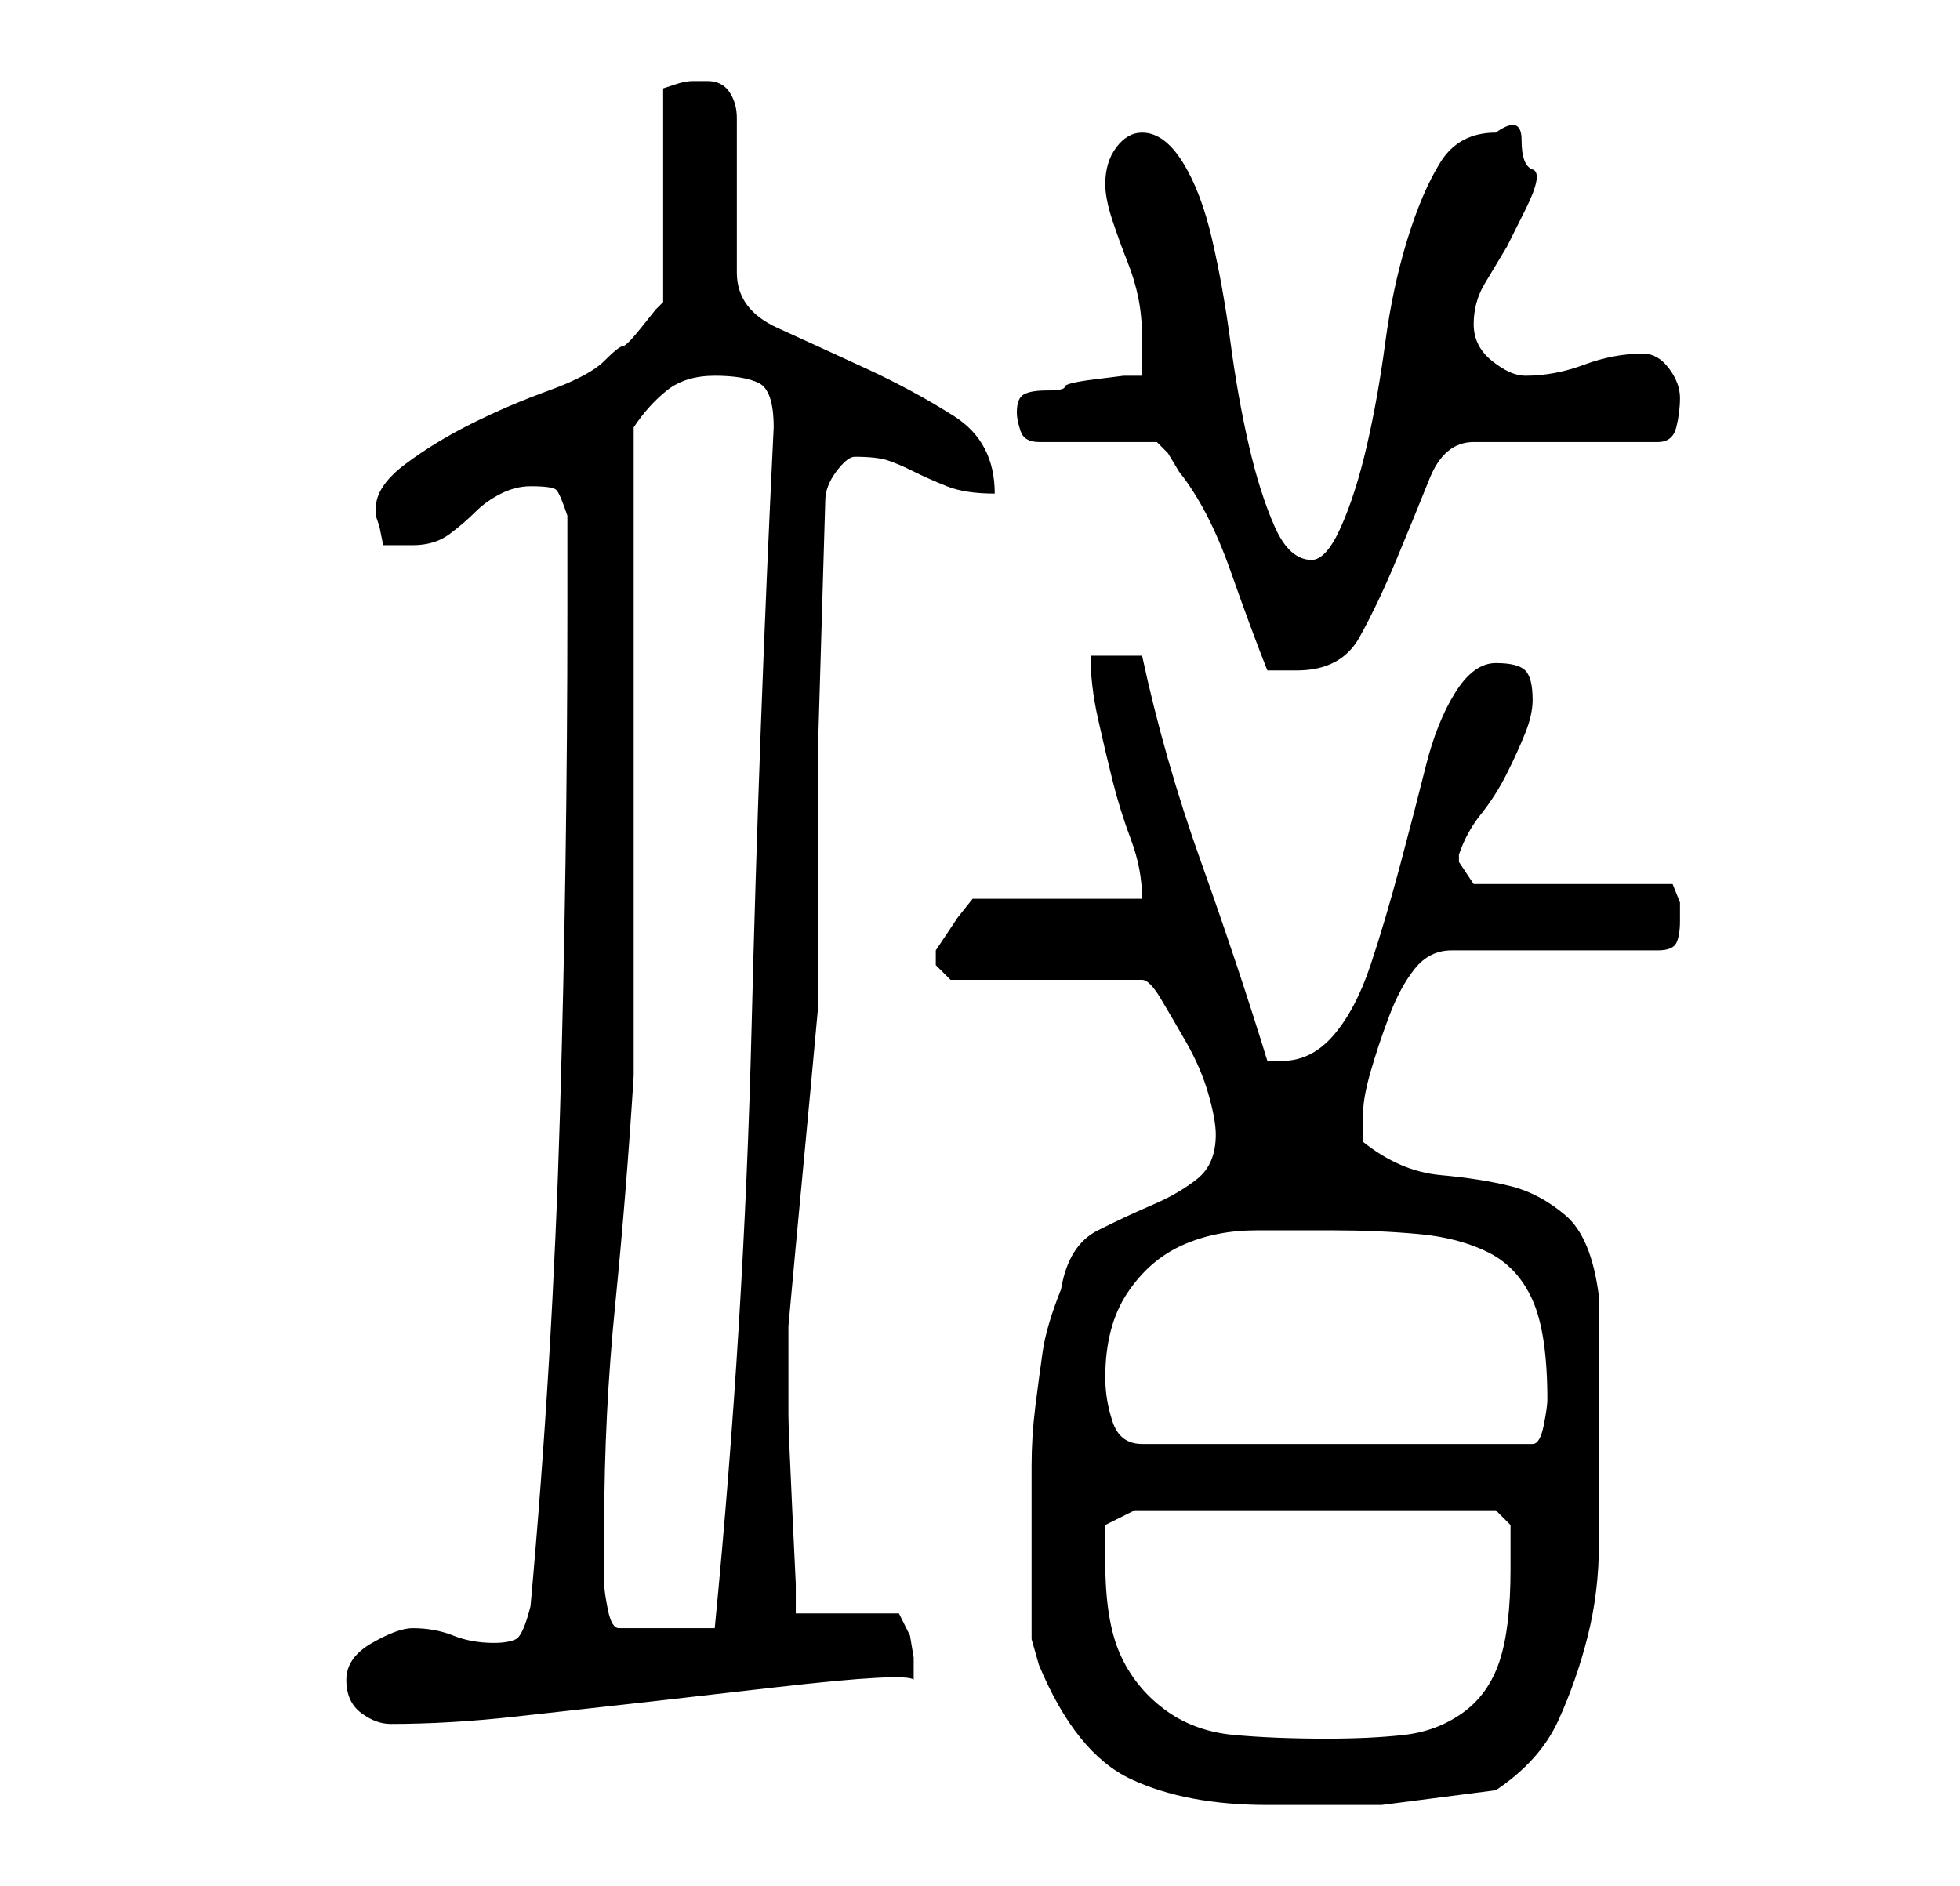 <?xml version="1.0" standalone="no"?>
<!DOCTYPE svg PUBLIC "-//W3C//DTD SVG 1.1//EN" "http://www.w3.org/Graphics/SVG/1.1/DTD/svg11.dtd" >
<svg xmlns="http://www.w3.org/2000/svg" xmlns:xlink="http://www.w3.org/1999/xlink" version="1.1" viewBox="-10 0 266 256">
   <path fill="currentColor"
d="M131 226q5 12 12.5 15.5t18.5 3.5h15.5t15.5 -2q6 -4 8.5 -9.5t4 -11.5t1.5 -12.5v-13.5v-20q-1 -8 -4.5 -11t-7.5 -4t-9.5 -1.5t-10.5 -4.5v-1.5v-2.5q0 -2 1 -5.5t2.5 -7.5t3.5 -6.5t5 -2.5h28q2 0 2.5 -1t0.5 -3v-2.5t-1 -2.5h-27l-2 -3v0v-1v0q1 -3 3 -5.5t3.5 -5.5
t2.5 -5.5t1 -4.5q0 -3 -1 -4t-4 -1t-5.5 4t-4 10t-3.5 13.5t-4 13.5t-5 9.5t-7 3.5h-1h-1q-4 -13 -9 -27t-8 -28h-7q0 4 1 8.5t2 8.5t2.5 8t1.5 8h-23l-2 2.5t-3 4.5v1v1l1 1l1 1h26q1 0 2.5 2.5t3.5 6t3 7t1 5.5q0 4 -2.5 6t-6 3.5t-7.5 3.5t-5 8q-2 5 -2.5 8.5t-1 7.5
t-0.5 8v9v4v5v5.5t1 3.5zM140 212v-3v-2l4 -2h49l2 2v2.5v3.5q0 8 -1.5 12.5t-5 7t-8 3t-10.5 0.5q-7 0 -12.5 -0.5t-9.5 -3.5t-6 -7.5t-2 -12.5zM37 228q0 3 2 4.5t4 1.5q8 0 17 -1l18 -2t17.5 -2t18.5 -1v-1v-2l-0.5 -3t-1.5 -3h-14v-4t-0.5 -10.5t-0.5 -12.5v-12
q1 -11 2 -21.5t2 -21.5v-35t1 -34q0 -2 1.5 -4t2.5 -2q3 0 4.5 0.5t3.5 1.5t4.5 2t6.5 1q0 -7 -5.5 -10.5t-12 -6.5t-12 -5.5t-5.5 -7.5v-21q0 -2 -1 -3.5t-3 -1.5h-2q-1 0 -2.5 0.5l-1.5 0.5v29l-1 1t-2 2.5t-2.5 2.5t-2.5 2q-2 2 -7.5 4t-10.5 4.5t-9 5.5t-4 6v1l0.5 1.5
t0.5 2.5h2.5h1.5q3 0 5 -1.5t3.5 -3t3.5 -2.5t4 -1q3 0 3.5 0.5t1.5 3.5v13q0 34 -1 68t-4 67q-1 4 -2 4.5t-3 0.5q-3 0 -5.5 -1t-5.5 -1q-2 0 -5.5 2t-3.5 5zM72 207q0 -15 1.5 -30t2.5 -31v-88q2 -3 4.5 -5t6.5 -2t6 1t2 6q-2 41 -3 81.5t-5 81.5h-13q-1 0 -1.5 -2.5
t-0.5 -3.5v-8zM140 187q0 -7 3 -11.5t7.5 -6.5t10 -2h10.5q6 0 11.5 0.5t9.5 2.5t6 6.5t2 13.5q0 1 -0.5 3.5t-1.5 2.5h-53q-3 0 -4 -3t-1 -6zM128 56q0 1 0.5 2.5t2.5 1.5h16l1.5 1.5t1.5 2.5q4 5 7 13.5t5 13.5h2h2q6 0 8.5 -4.5t5 -10.5t4.5 -11t6 -5h25q2 0 2.5 -2
t0.5 -4t-1.5 -4t-3.5 -2q-4 0 -8 1.5t-8 1.5q-2 0 -4.5 -2t-2.5 -5t1.5 -5.5l3 -5t2.5 -5t1 -5.5t-1.5 -4t-3.5 -1q-5 0 -7.5 4t-4.5 10.5t-3 14t-2.5 14t-3.5 11t-4 4.5q-3 0 -5 -4.5t-3.5 -11t-2.5 -14t-2.5 -14t-4 -10.5t-5.5 -4q-2 0 -3.5 2t-1.5 5q0 2 1 5t2 5.5t1.5 5
t0.5 5.5v2v3h-2.5t-4 0.5t-4 1t-2.5 0.5q-2 0 -3 0.5t-1 2.5z" />
</svg>
